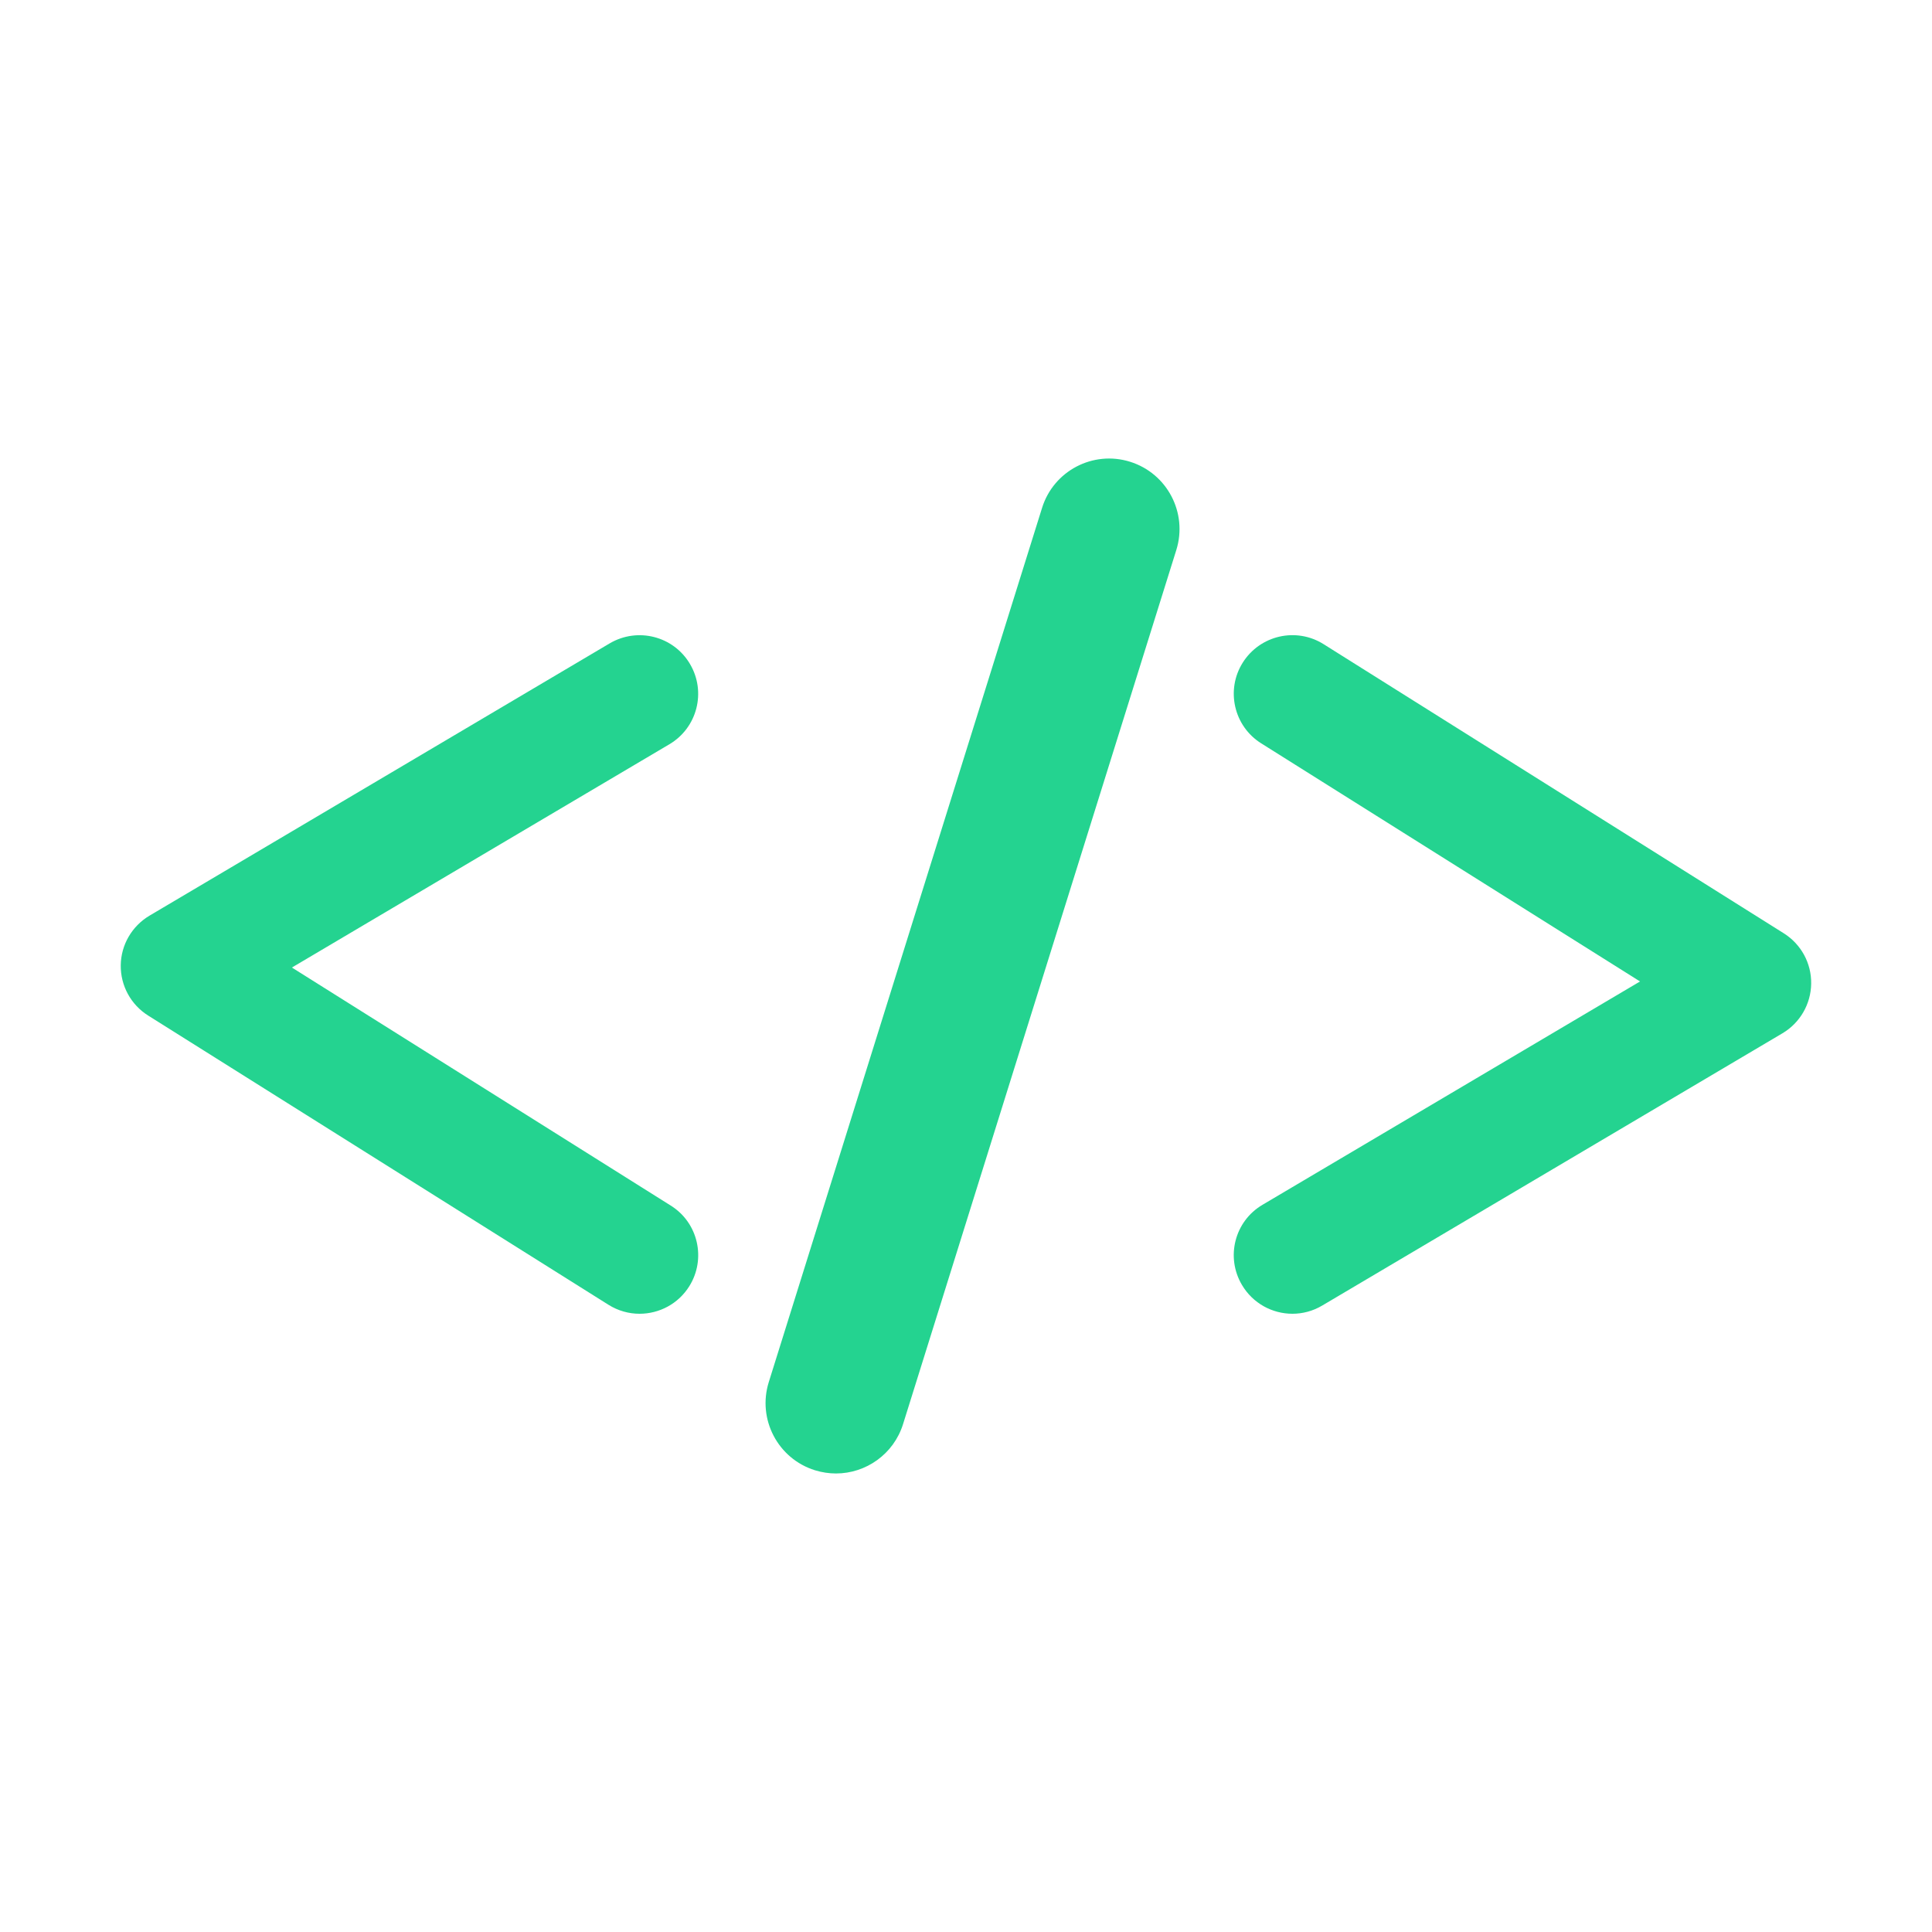 <?xml version="1.0" encoding="utf-8"?>
<!-- Generator: Adobe Illustrator 16.0.0, SVG Export Plug-In . SVG Version: 6.00 Build 0)  -->
<!DOCTYPE svg PUBLIC "-//W3C//DTD SVG 1.1//EN" "http://www.w3.org/Graphics/SVG/1.1/DTD/svg11.dtd">
<svg version="1.1" id="Calque_1" xmlns="http://www.w3.org/2000/svg" xmlns:xlink="http://www.w3.org/1999/xlink" x="0px" y="0px"
	 width="24px" height="24px" viewBox="0 0 24 24" enable-background="new 0 0 24 24" xml:space="preserve">
<g>
	<path fill="#24D390" d="M22.159,11.594l-5.717-3.592c-0.341-0.214-0.789-0.111-1.004,0.229c-0.214,0.34-0.111,0.79,0.229,1.003
		l4.706,2.958l-4.689,2.774c-0.347,0.204-0.461,0.65-0.256,0.996c0.136,0.23,0.378,0.358,0.627,0.358
		c0.126,0,0.254-0.033,0.37-0.102l5.717-3.382c0.218-0.129,0.354-0.363,0.357-0.617C22.503,11.966,22.374,11.729,22.159,11.594z"/>
	<path fill="#24D390" d="M8.332,14.976l-4.706-2.957l4.69-2.774c0.346-0.205,0.46-0.651,0.255-0.997
		c-0.204-0.346-0.65-0.46-0.997-0.256l-5.716,3.382c-0.219,0.13-0.355,0.363-0.358,0.617s0.126,0.49,0.341,0.625l5.717,3.592
		c0.121,0.076,0.255,0.112,0.387,0.112c0.242,0,0.479-0.121,0.617-0.341C8.775,15.639,8.674,15.189,8.332,14.976z"/>
	<path fill="#24D390" d="M14.038,5.736c-0.46-0.144-0.95,0.113-1.093,0.573L9.55,17.169c-0.144,0.461,0.113,0.951,0.573,1.095
		c0.088,0.027,0.176,0.04,0.262,0.04c0.371,0,0.716-0.239,0.833-0.613l3.395-10.86C14.756,6.37,14.499,5.88,14.038,5.736z"/>
</g>
</svg>
